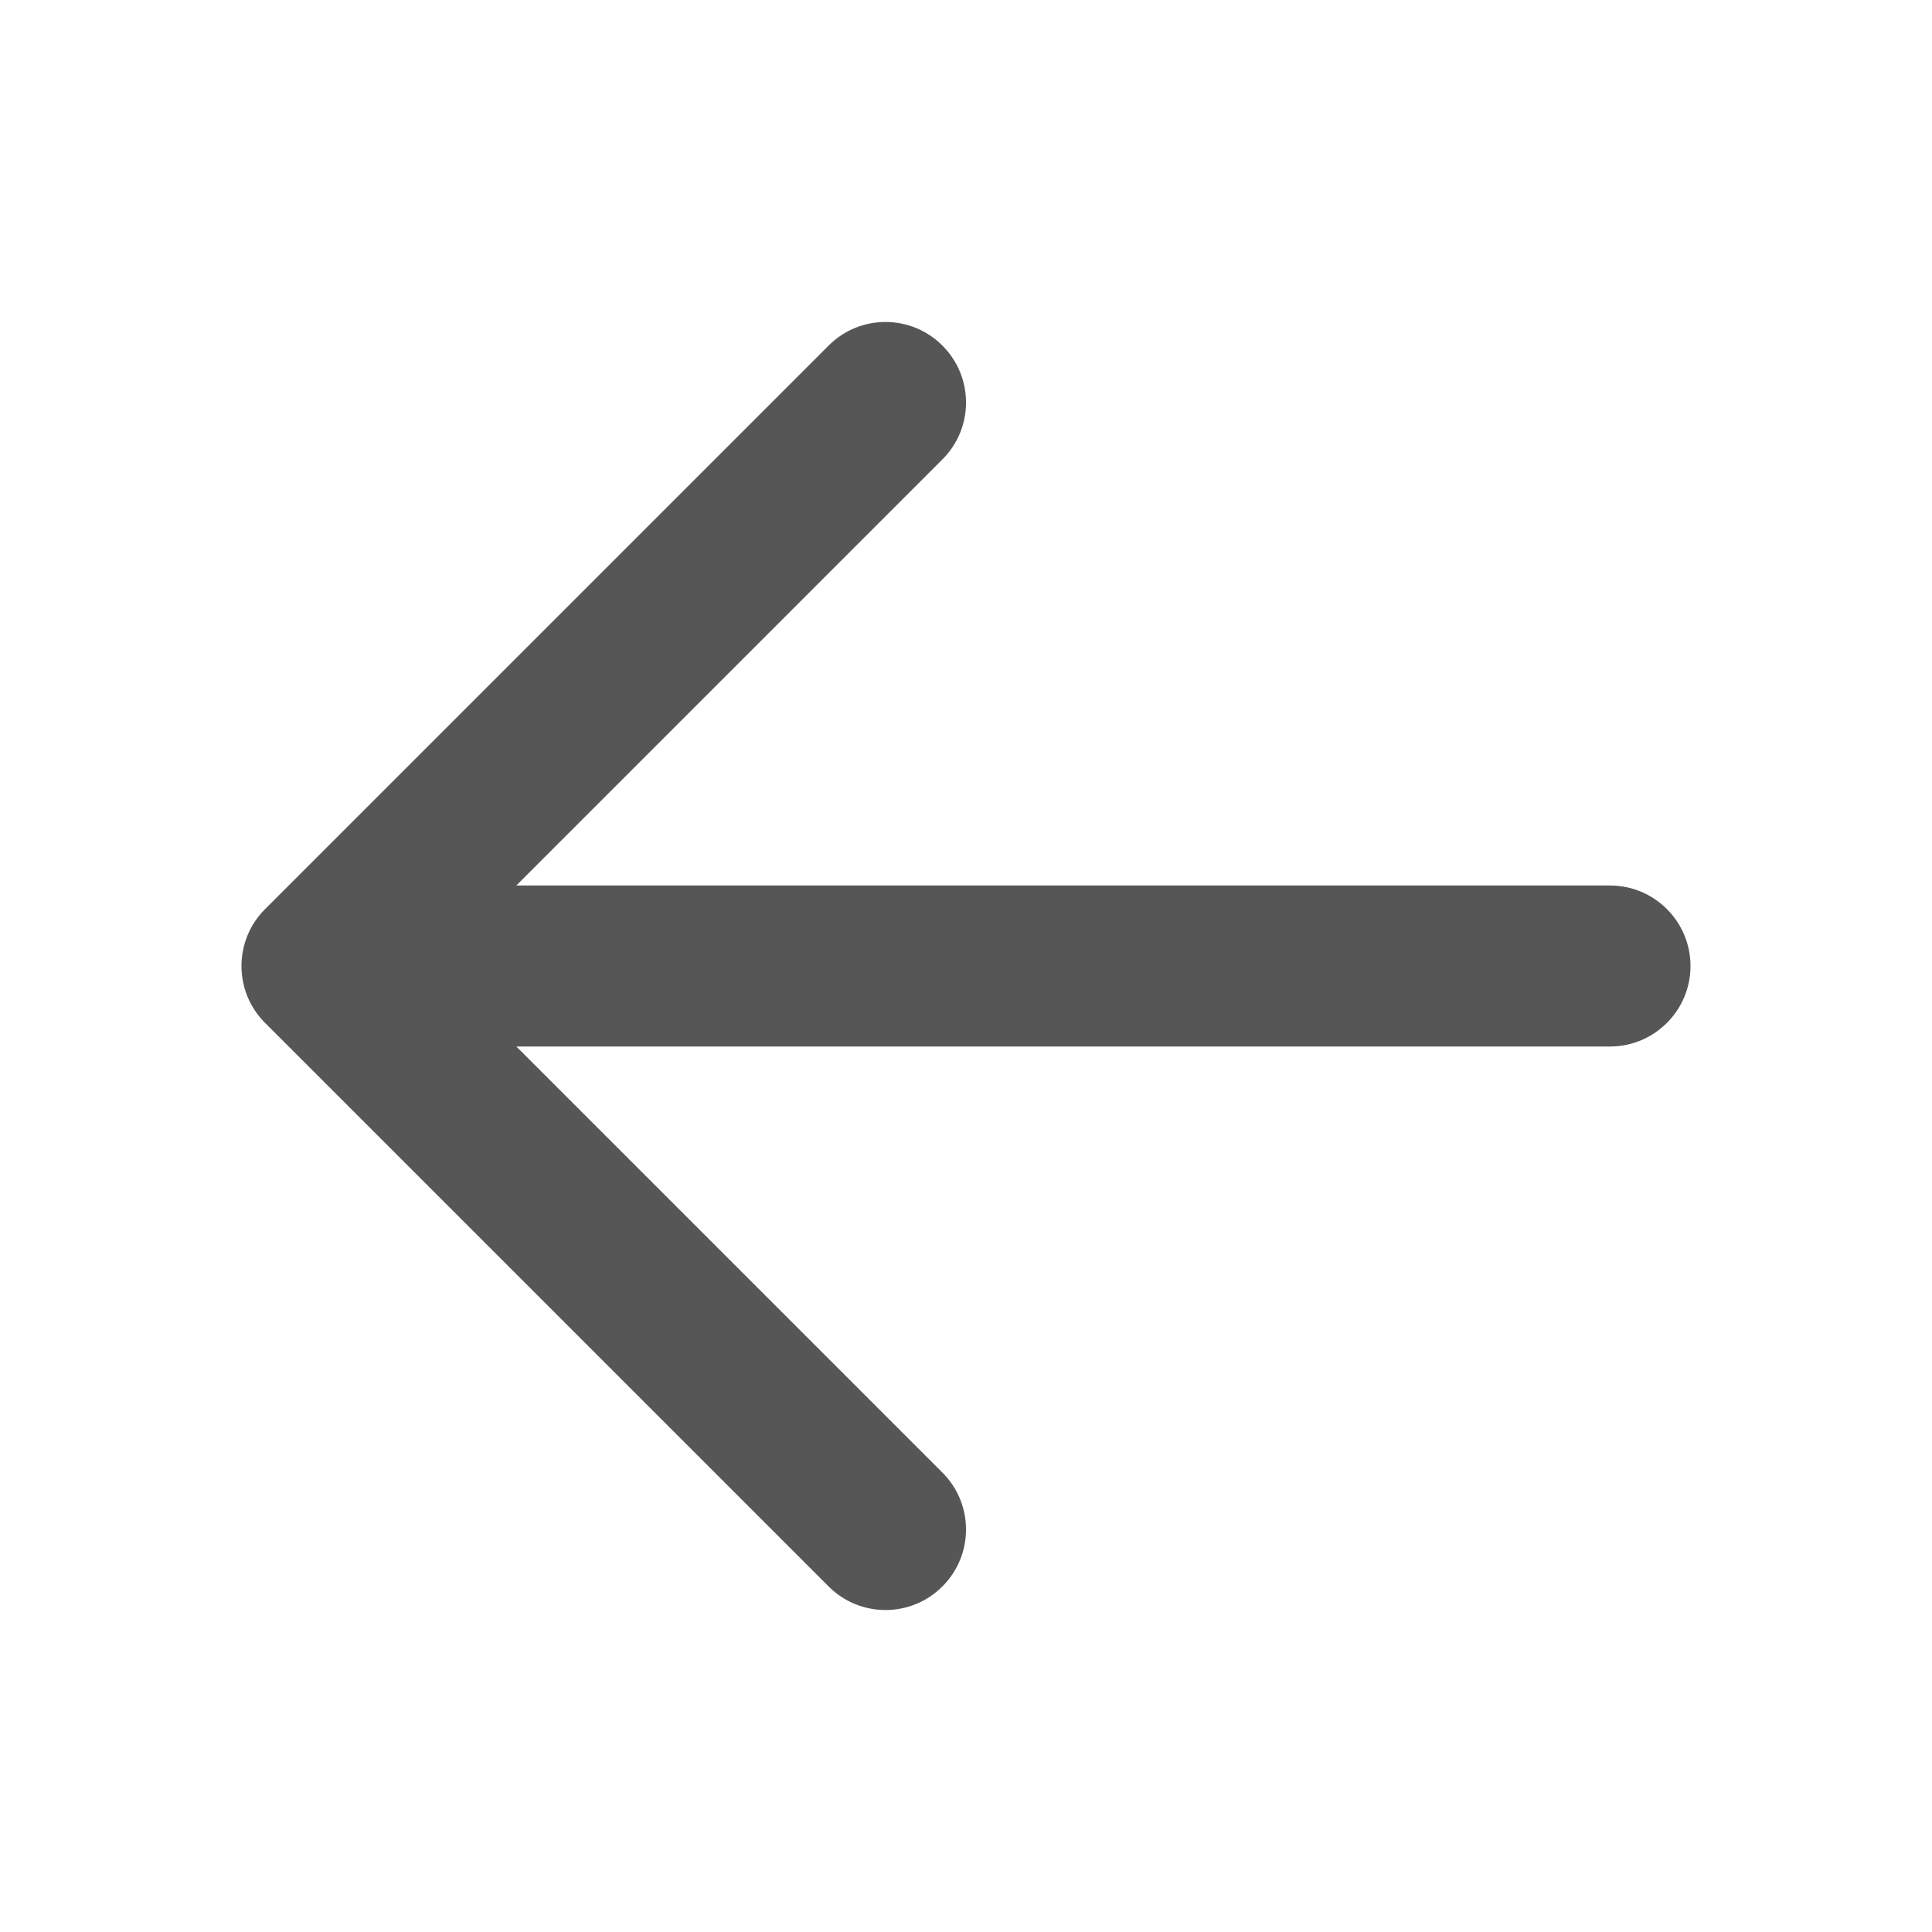 <svg width="24" height="24" viewBox="0 0 24 24" fill="none" xmlns="http://www.w3.org/2000/svg">
<path d="M10.293 19.707C10.683 20.098 11.317 20.098 11.707 19.707C12.098 19.317 12.098 18.683 11.707 18.293L6.414 13H20C20.552 13 21 12.552 21 12C21 11.448 20.552 11 20 11H6.414L11.707 5.707C12.098 5.317 12.098 4.683 11.707 4.293C11.317 3.902 10.683 3.902 10.293 4.293L3.293 11.293C2.902 11.683 2.902 12.317 3.293 12.707L10.293 19.707Z" fill="#565656"/>
</svg>
